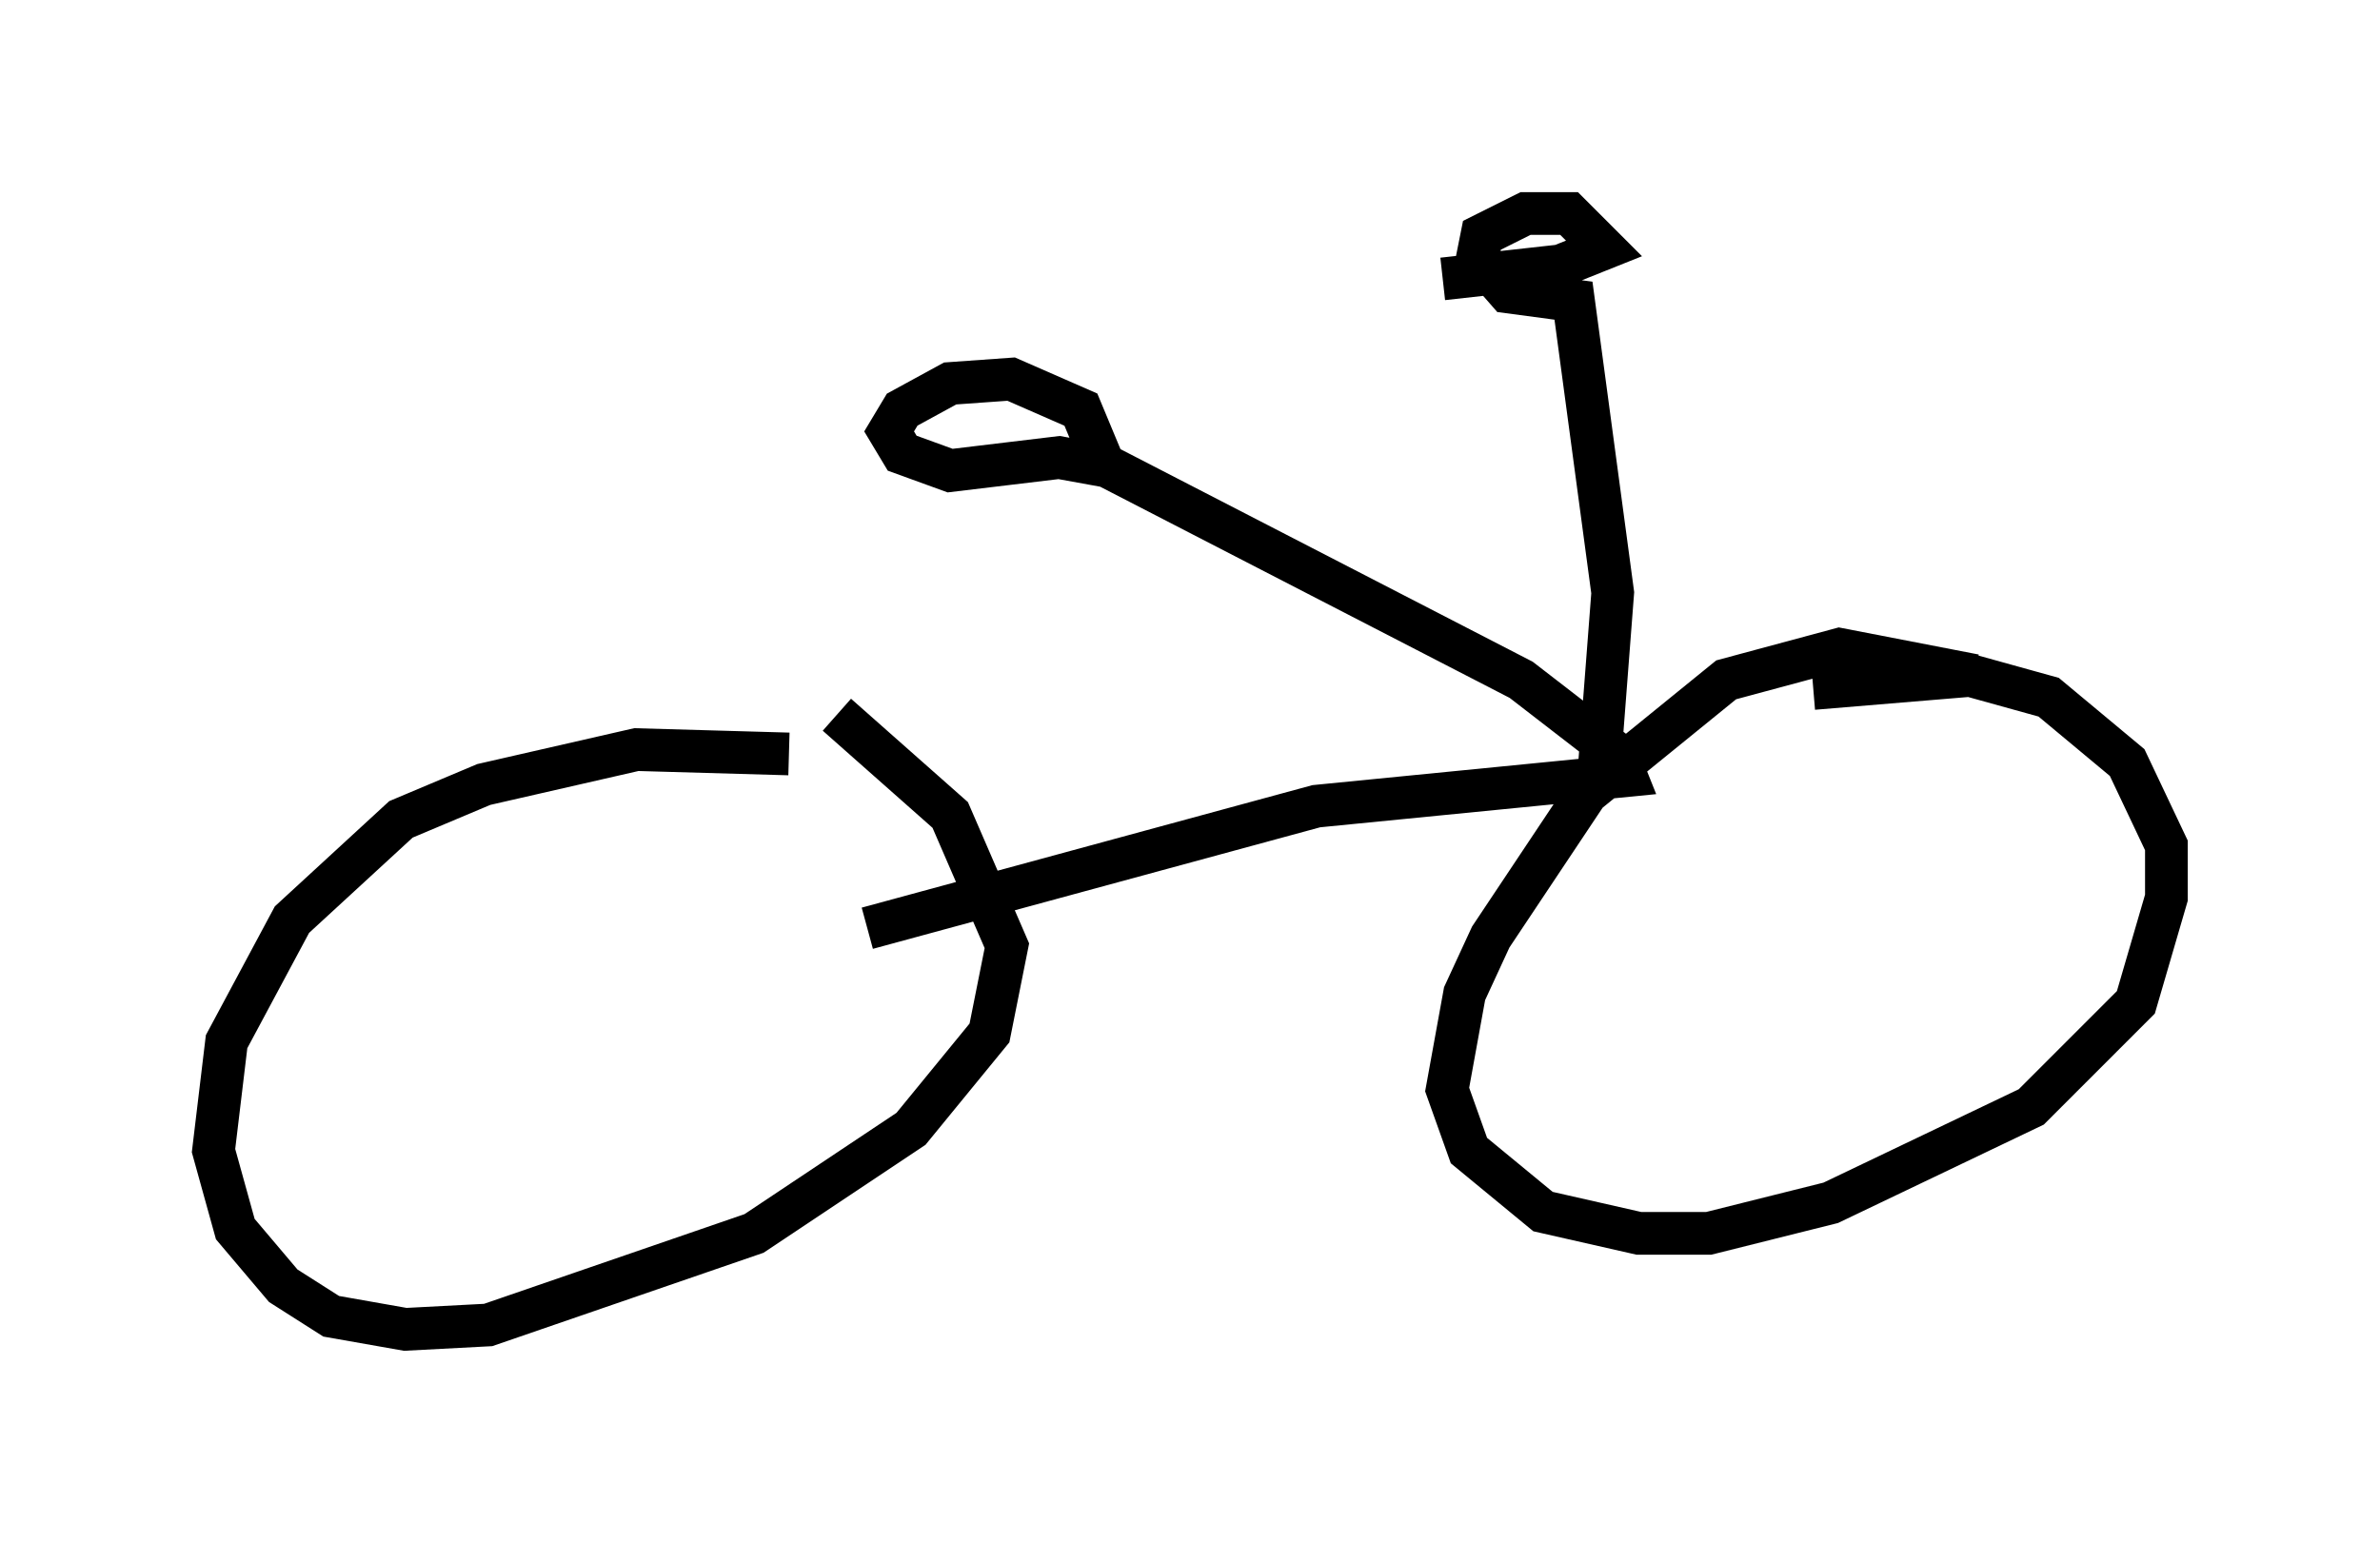 <?xml version="1.0" encoding="utf-8" ?>
<svg baseProfile="full" height="36.134" version="1.1" width="55.734" xmlns="http://www.w3.org/2000/svg" xmlns:ev="http://www.w3.org/2001/xml-events" xmlns:xlink="http://www.w3.org/1999/xlink"><defs /><rect fill="white" height="36.134" width="55.734" x="0" y="0" /><path d="M20.313, 18.373 m-1.838, -0.715 l-3.573, -0.102 -3.573, 0.817 l-1.94, 0.817 -2.552, 2.348 l-1.531, 2.858 -0.306, 2.552 l0.51, 1.838 1.123, 1.327 l1.123, 0.715 1.735, 0.306 l1.94, -0.102 6.227, -2.144 l3.675, -2.45 1.838, -2.246 l0.408, -2.042 -1.327, -3.063 l-2.654, -2.348 m26.644, -0.919 l-3.165, -0.613 -2.654, 0.715 l-3.267, 2.654 -2.246, 3.369 l-0.613, 1.327 -0.408, 2.246 l0.51, 1.429 1.735, 1.429 l2.246, 0.51 1.633, 0.0 l2.858, -0.715 4.696, -2.246 l2.45, -2.45 0.715, -2.45 l0.0, -1.225 -0.919, -1.94 l-1.838, -1.531 -1.838, -0.51 l-3.675, 0.306 m-22.152, 5.615 l10.515, -2.858 7.248, -0.715 l-0.204, -0.51 -2.246, -1.735 l-9.698, -5.002 -1.123, -0.204 l-2.552, 0.306 -1.123, -0.408 l-0.306, -0.51 0.306, -0.51 l1.123, -0.613 1.429, -0.102 l1.633, 0.715 0.51, 1.225 m11.638, 7.044 l0.306, -3.981 -0.919, -6.84 l-1.531, -0.204 -0.715, -0.817 l0.102, -0.51 1.021, -0.51 l1.021, 0.0 0.817, 0.817 l-1.021, 0.408 -2.756, 0.306 " fill="none" stroke="black" stroke-width="1" /></svg>